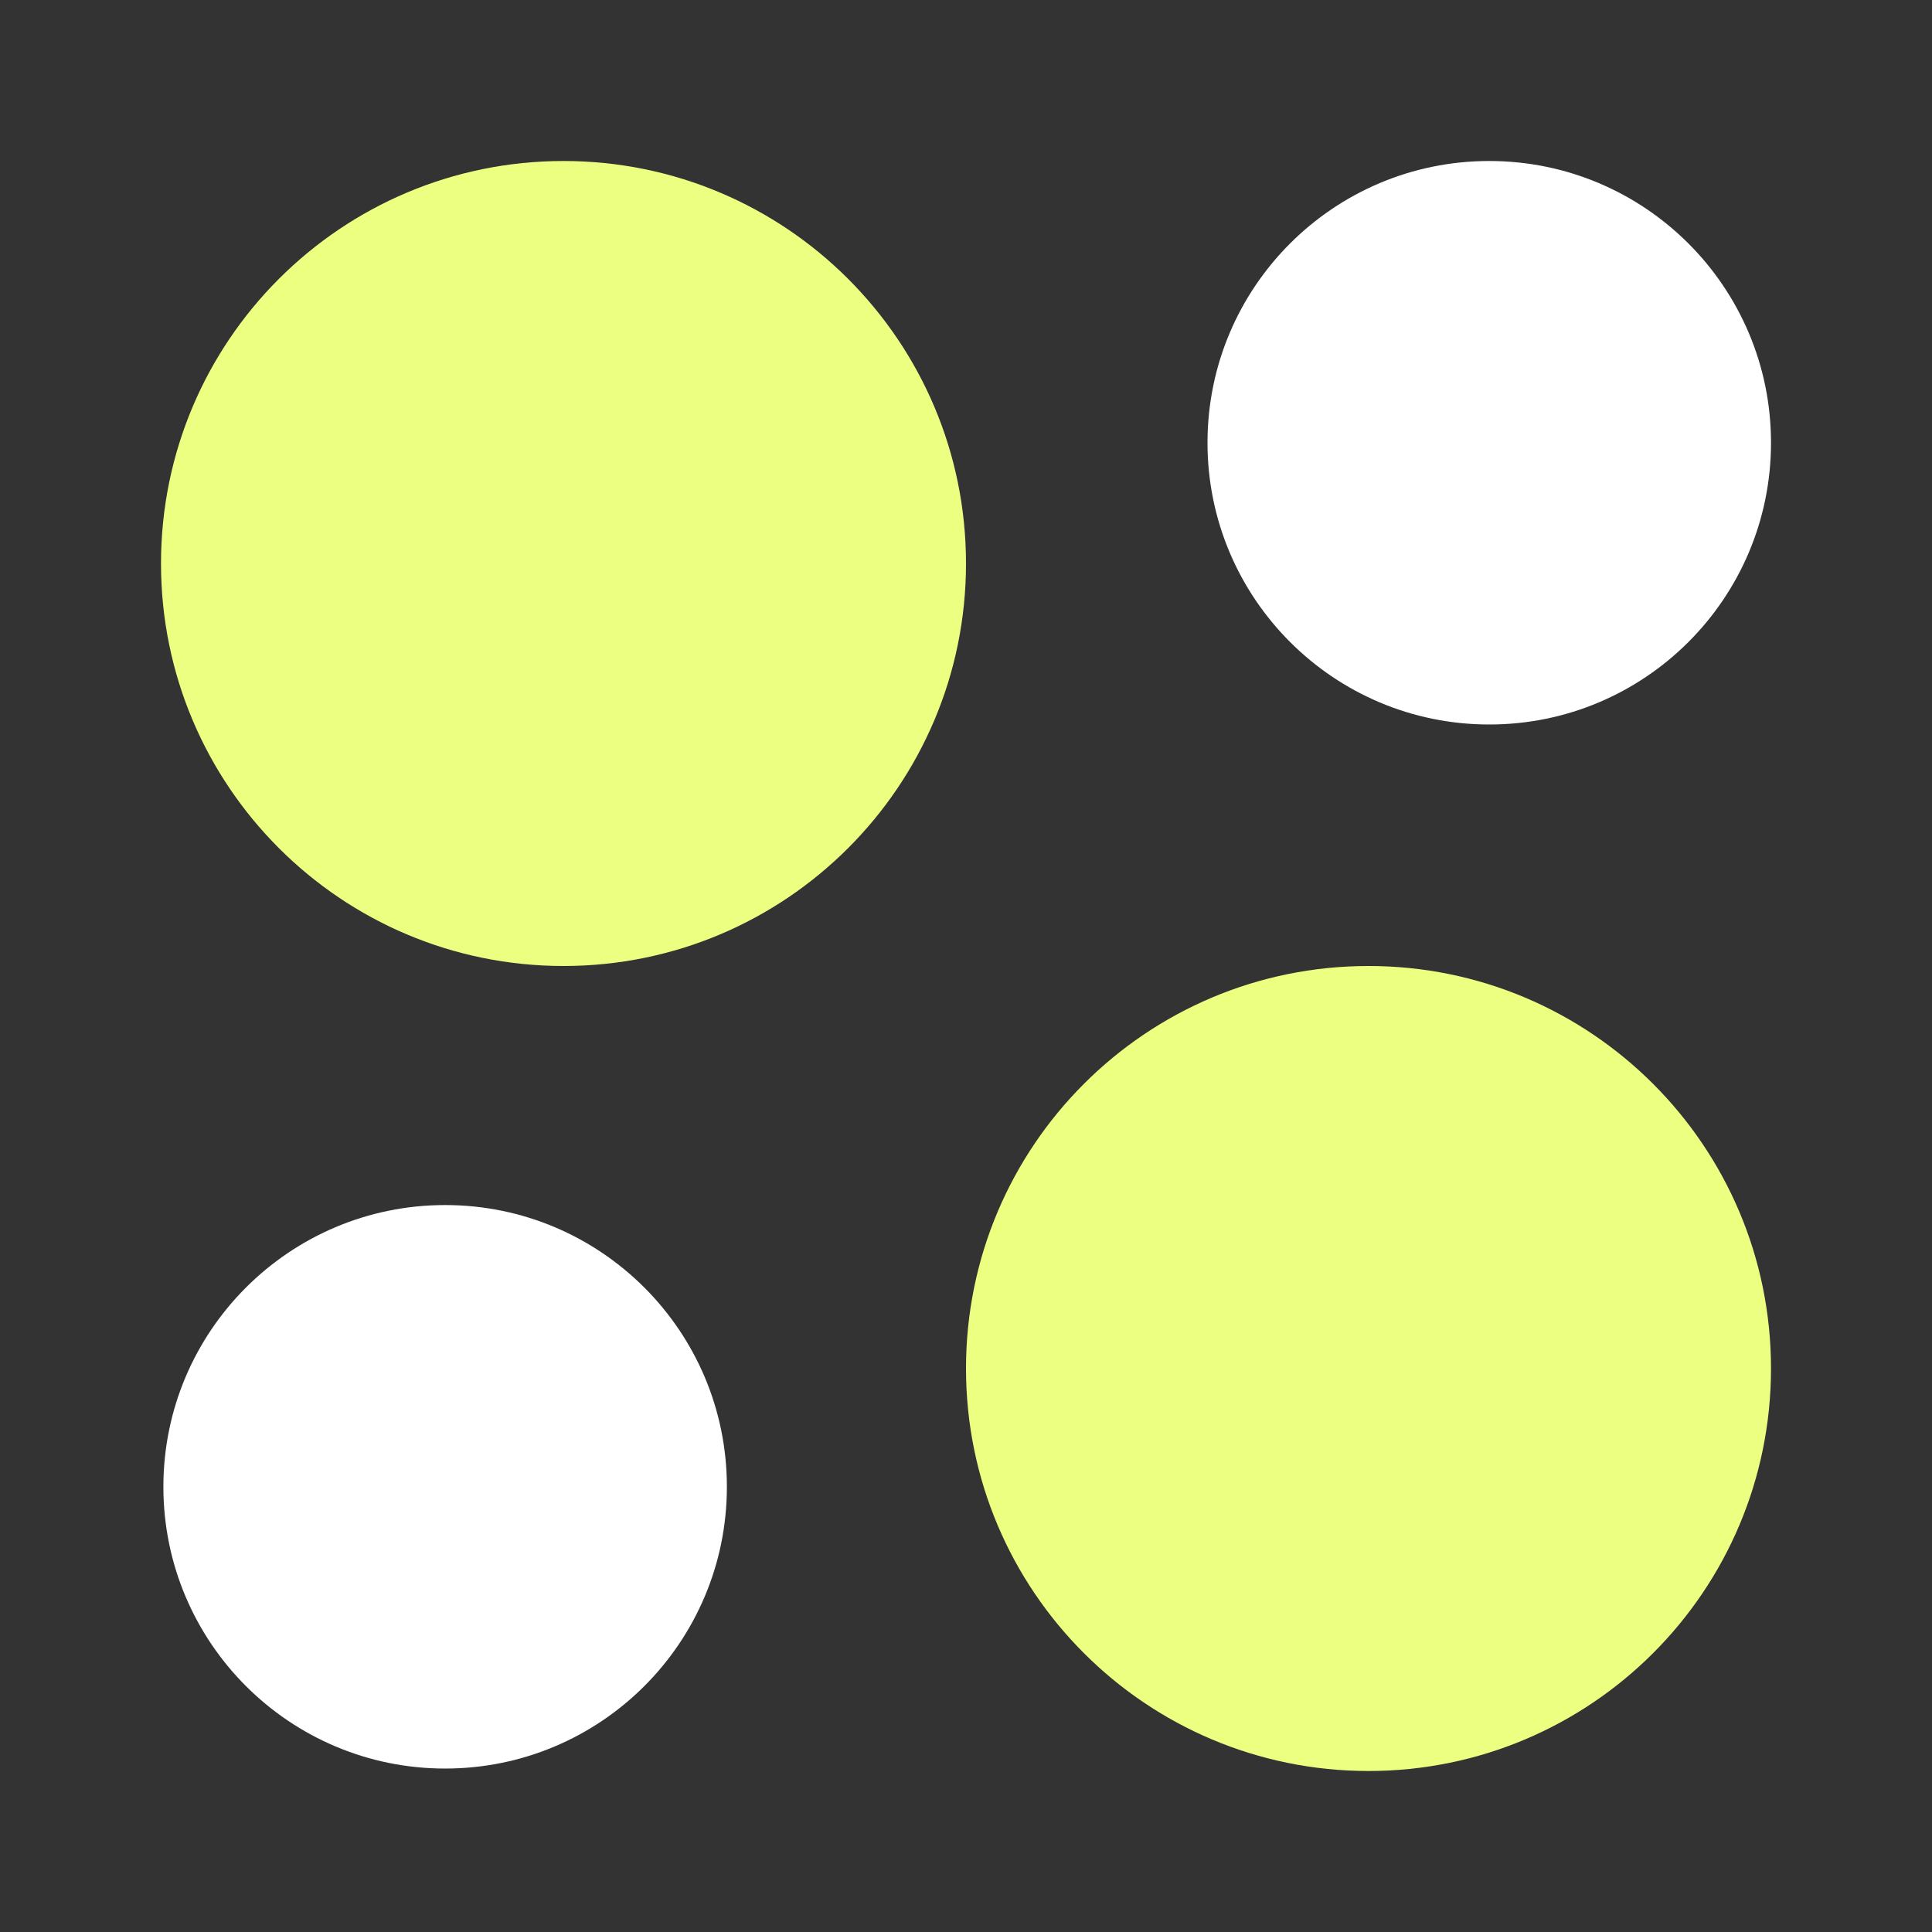 <svg width="30" height="30" viewBox="0 0 30 30" fill="none" xmlns="http://www.w3.org/2000/svg">
<rect x="0" y="0" width="30" height="30" fill="#333333" stroke="none"/>
<path d="M21.25 27.5C24.702 27.5 27.5 24.702 27.5 21.25C27.5 17.798 24.702 15 21.25 15C17.798 15 15 17.798 15 21.25C15 24.702 17.798 27.5 21.25 27.5Z" fill="#EDFF81"/>
<path d="M23.125 11.25C25.541 11.25 27.5 9.291 27.5 6.875C27.5 4.459 25.541 2.5 23.125 2.5C20.709 2.5 18.75 4.459 18.75 6.875C18.75 9.291 20.709 11.25 23.125 11.25Z" fill="white"/>
<path d="M6.912 27.462C9.329 27.462 11.287 25.504 11.287 23.087C11.287 20.671 9.329 18.712 6.912 18.712C4.496 18.712 2.537 20.671 2.537 23.087C2.537 25.504 4.496 27.462 6.912 27.462Z" fill="white"/>
<path d="M8.75 15C12.202 15 15 12.202 15 8.75C15 5.298 12.202 2.5 8.75 2.5C5.298 2.5 2.5 5.298 2.5 8.75C2.5 12.202 5.298 15 8.75 15Z" fill="#EDFF81"/>
</svg>
